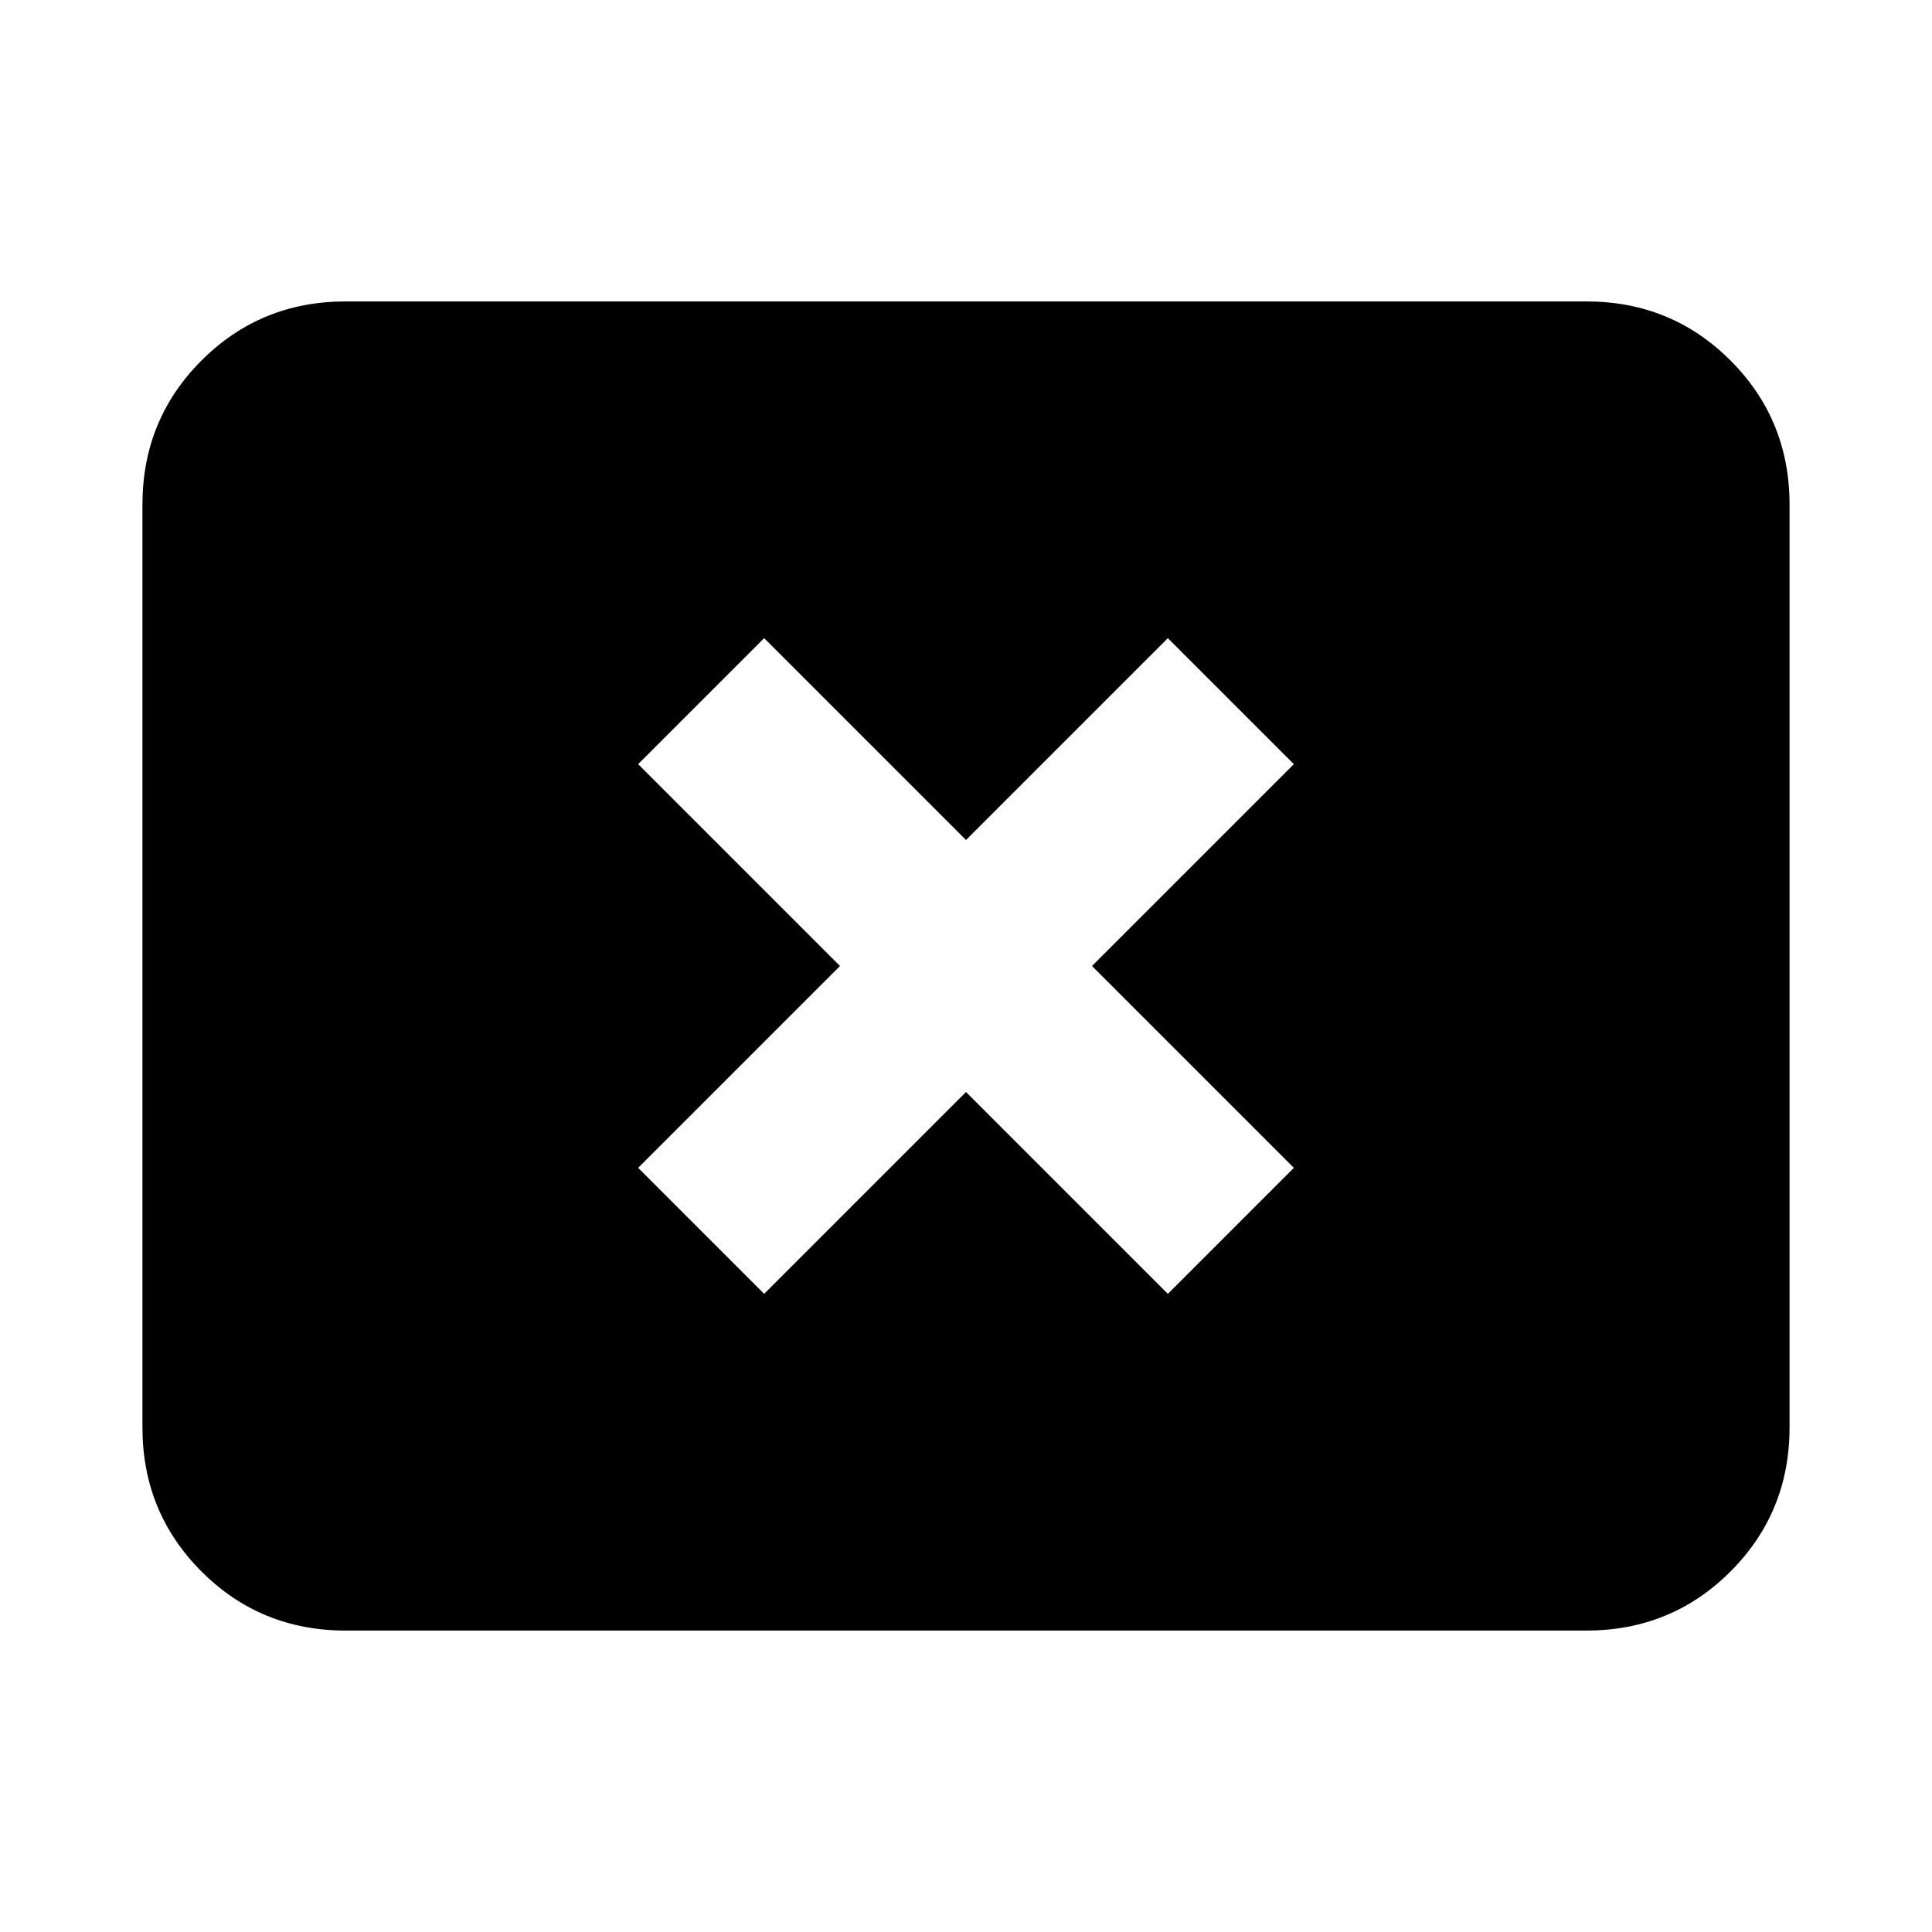 <svg xmlns="http://www.w3.org/2000/svg" height="24" viewBox="0 -960 960 960" width="24"><path d="M379.7-317.09 480-417.39l100.3 100.3 62.61-62.61L542.61-480l100.3-100.3-62.61-62.61L480-542.61l-100.3-100.3-62.61 62.61L417.39-480l-100.3 100.3 62.61 62.61ZM171.78-149.78q-42.3 0-71.65-29.35-29.35-29.35-29.35-71.65v-458.44q0-42.3 29.35-71.65 29.35-29.35 71.65-29.35h616.44q42.3 0 71.65 29.35 29.35 29.35 29.35 71.65v458.44q0 42.3-29.35 71.65-29.35 29.35-71.65 29.35H171.78Z"/></svg>